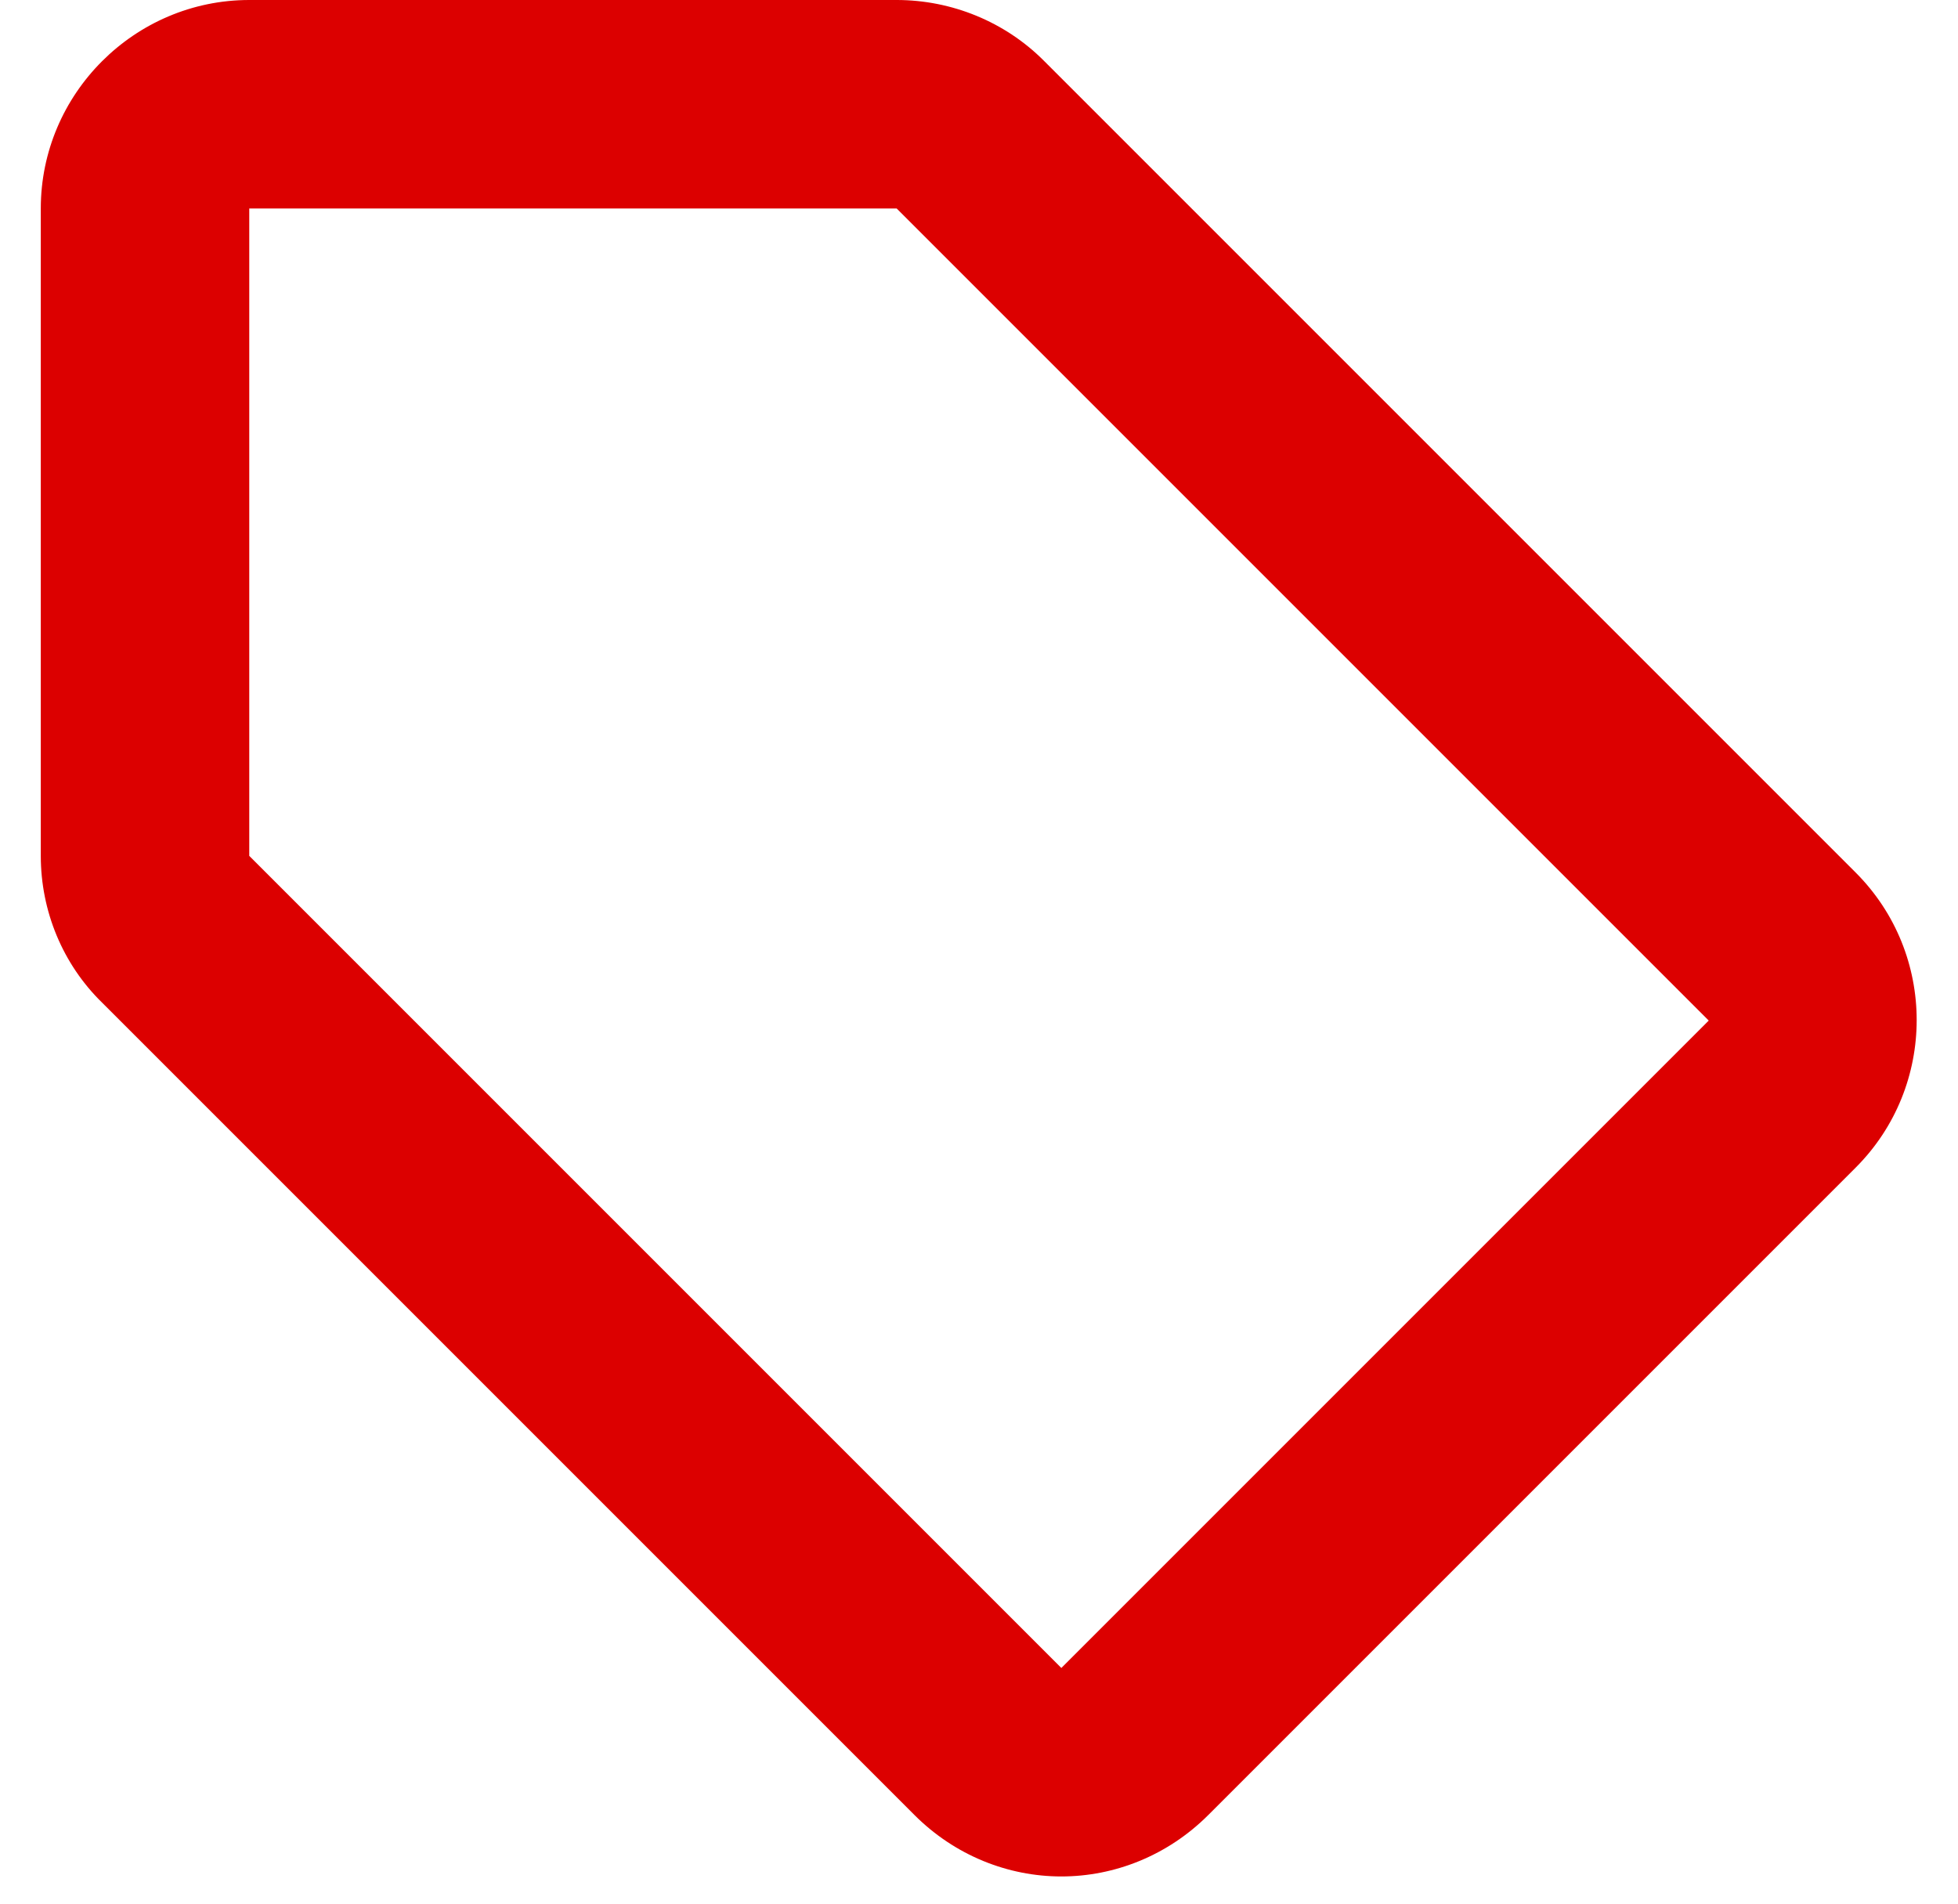 <svg width="36" height="35" viewBox="0 0 36 35" fill="none" xmlns="http://www.w3.org/2000/svg">
  <path d="M16.812 33.369C17.559 34.117 18.537 34.5 19.514 34.5C20.492 34.5 21.469 34.117 22.217 33.369L34.119 21.467C35.614 19.972 35.614 17.538 34.119 16.043L19.188 1.112C18.479 0.403 17.502 0 16.486 0H4.583C2.475 0 0.75 1.725 0.75 3.833V15.736C0.75 16.752 1.153 17.729 1.881 18.438L16.812 33.369ZM4.583 3.833H16.486L31.417 18.764L19.514 30.667L4.583 15.736V3.833Z" fill="#DC0000" />
</svg>
